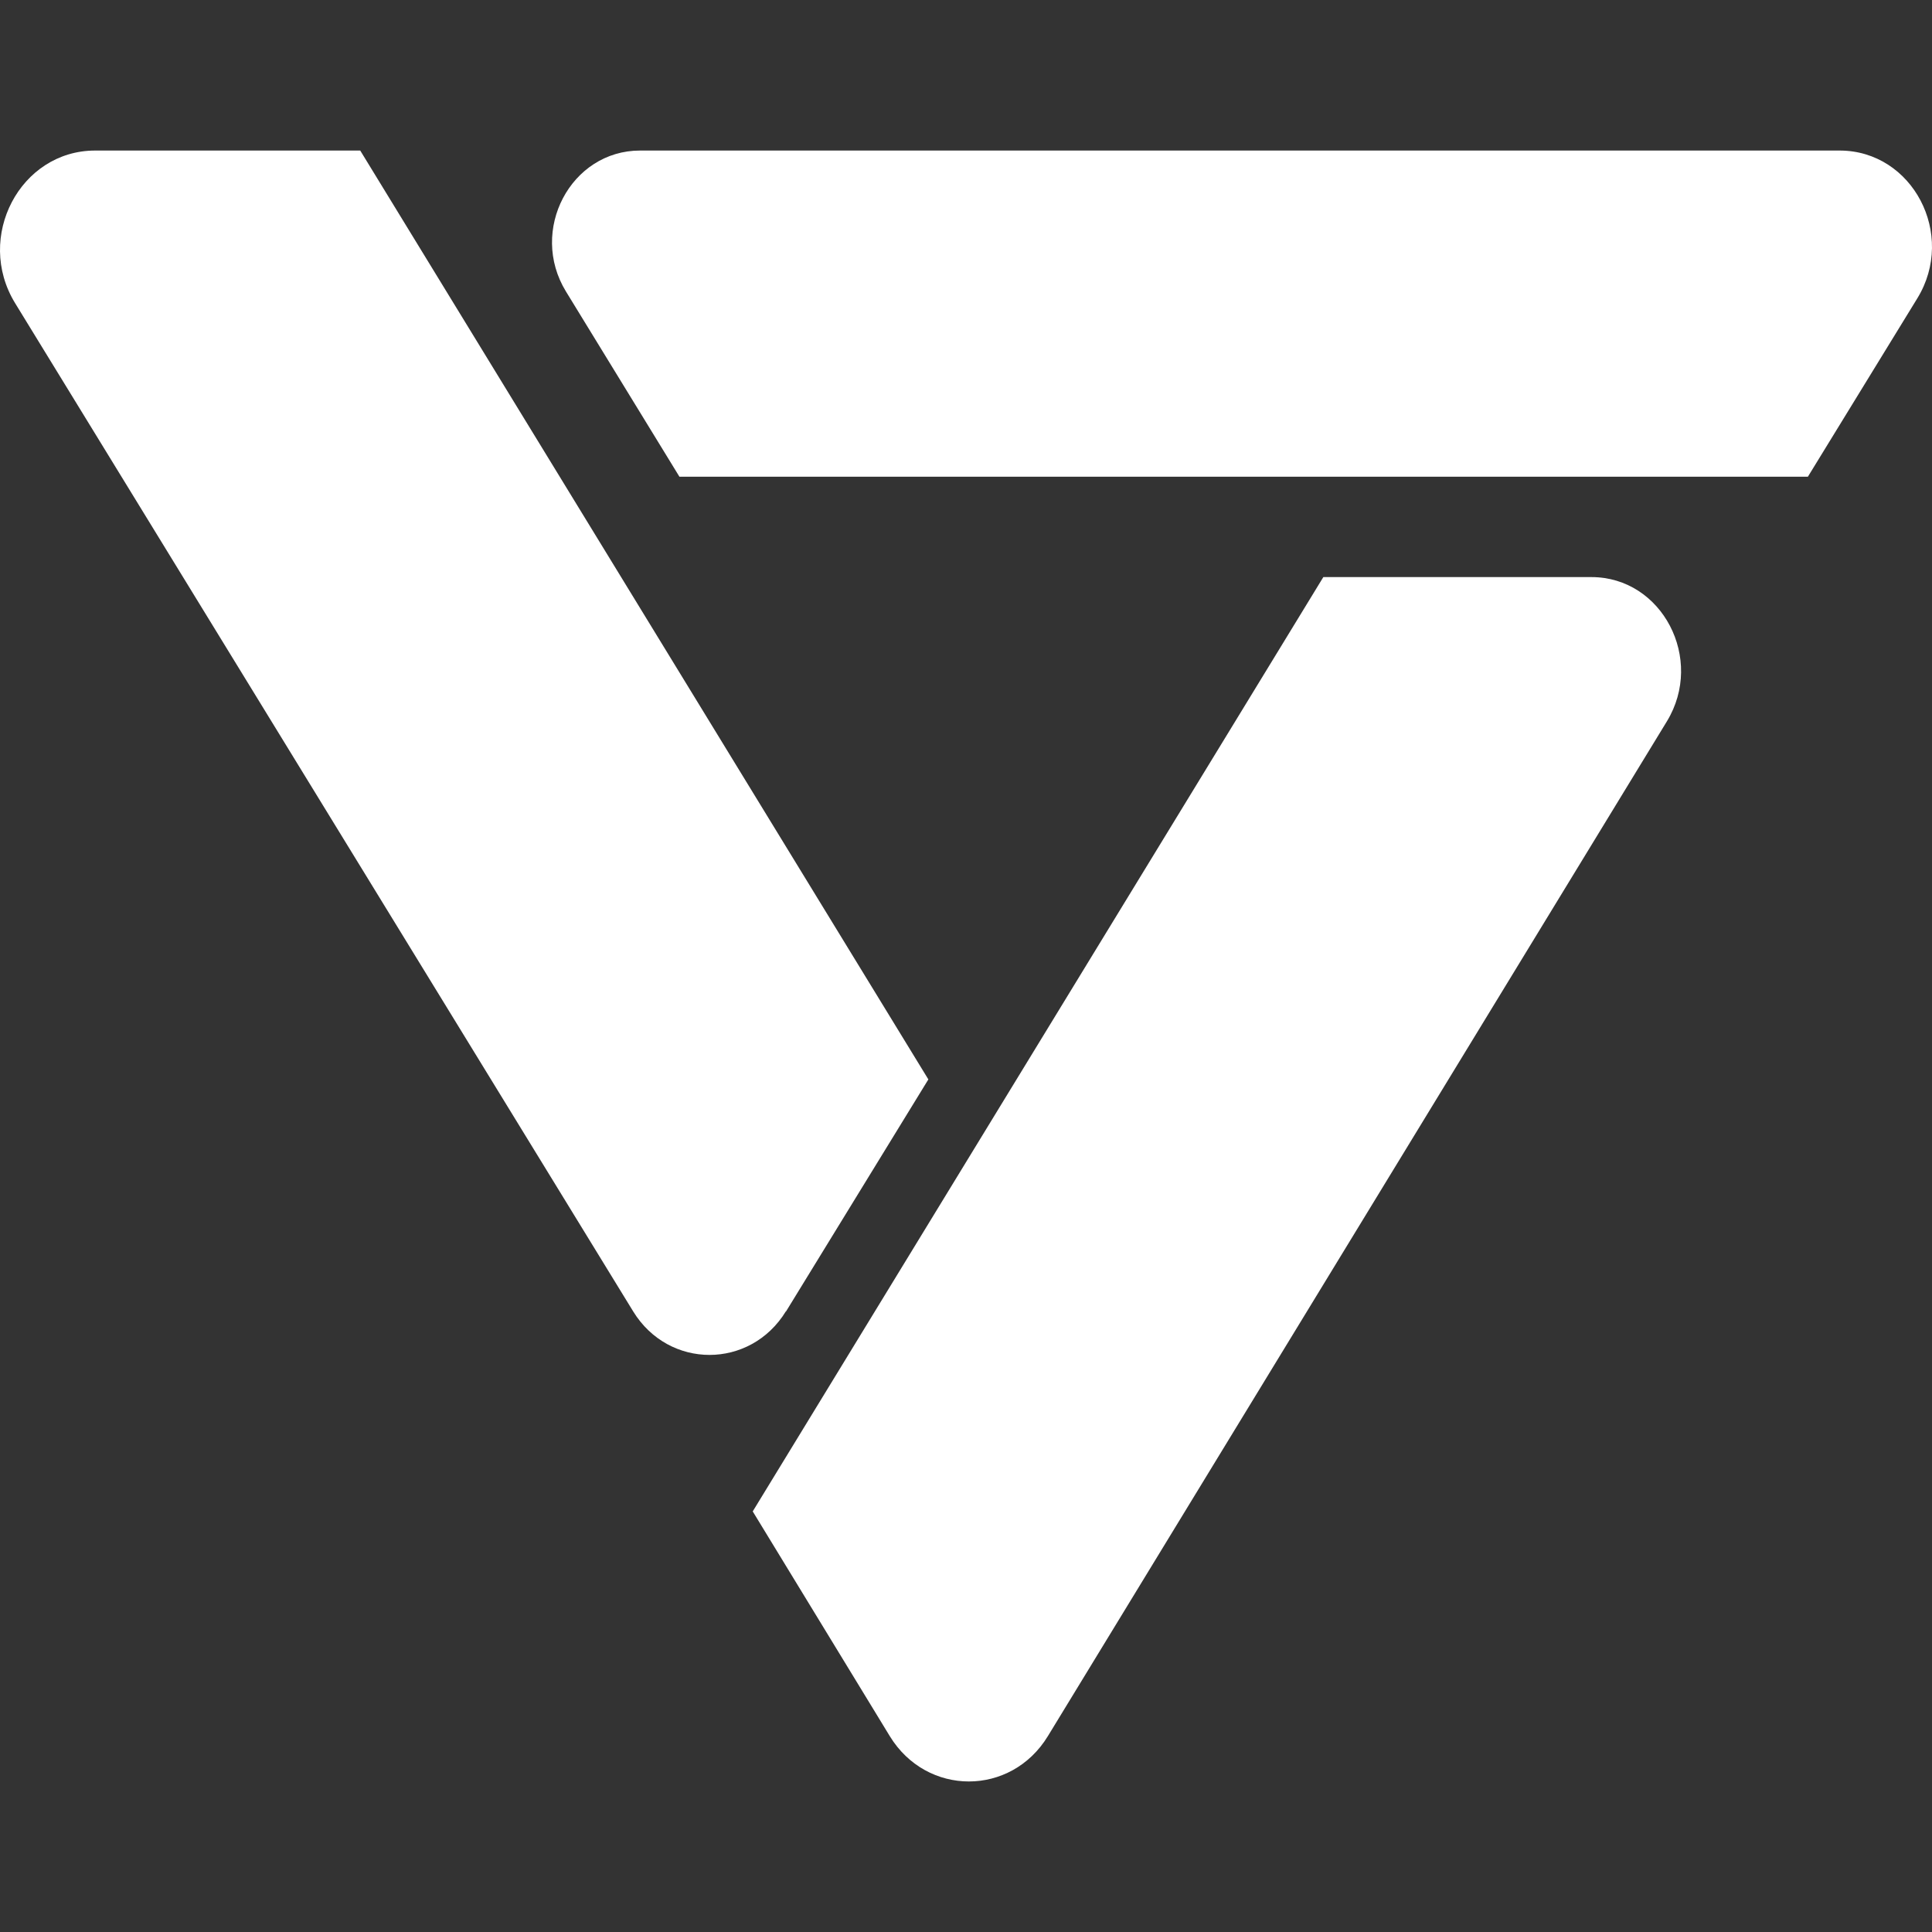 <svg width="77" height="77" viewBox="0 0 77 77" fill="none" xmlns="http://www.w3.org/2000/svg">
<rect x="0" y="0" width="77" height="77" fill="#333333" stroke="none"/>
<path d="M52.739 23H63.428C66.246 23 67.948 26.264 66.434 28.749L41.764 69.192C40.295 71.603 36.935 71.603 35.461 69.192L34.928 68.317L30 60.237L52.739 23.004V23Z" fill="#FFF"/>
<path d="M31.321 52.264C29.9 54.579 26.654 54.579 25.234 52.264L0.602 12.082C-1.009 9.451 0.802 6 3.794 6H14.357L37 43.02L31.326 52.269L31.321 52.264Z" fill="#FFF"/>
<path d="M76.413 11.893L72.053 19H27.079L22.556 11.617C21.067 9.184 22.745 6 25.511 6H73.317C76.224 6 77.981 9.344 76.413 11.893Z" fill="#FFF"/>
</svg>
